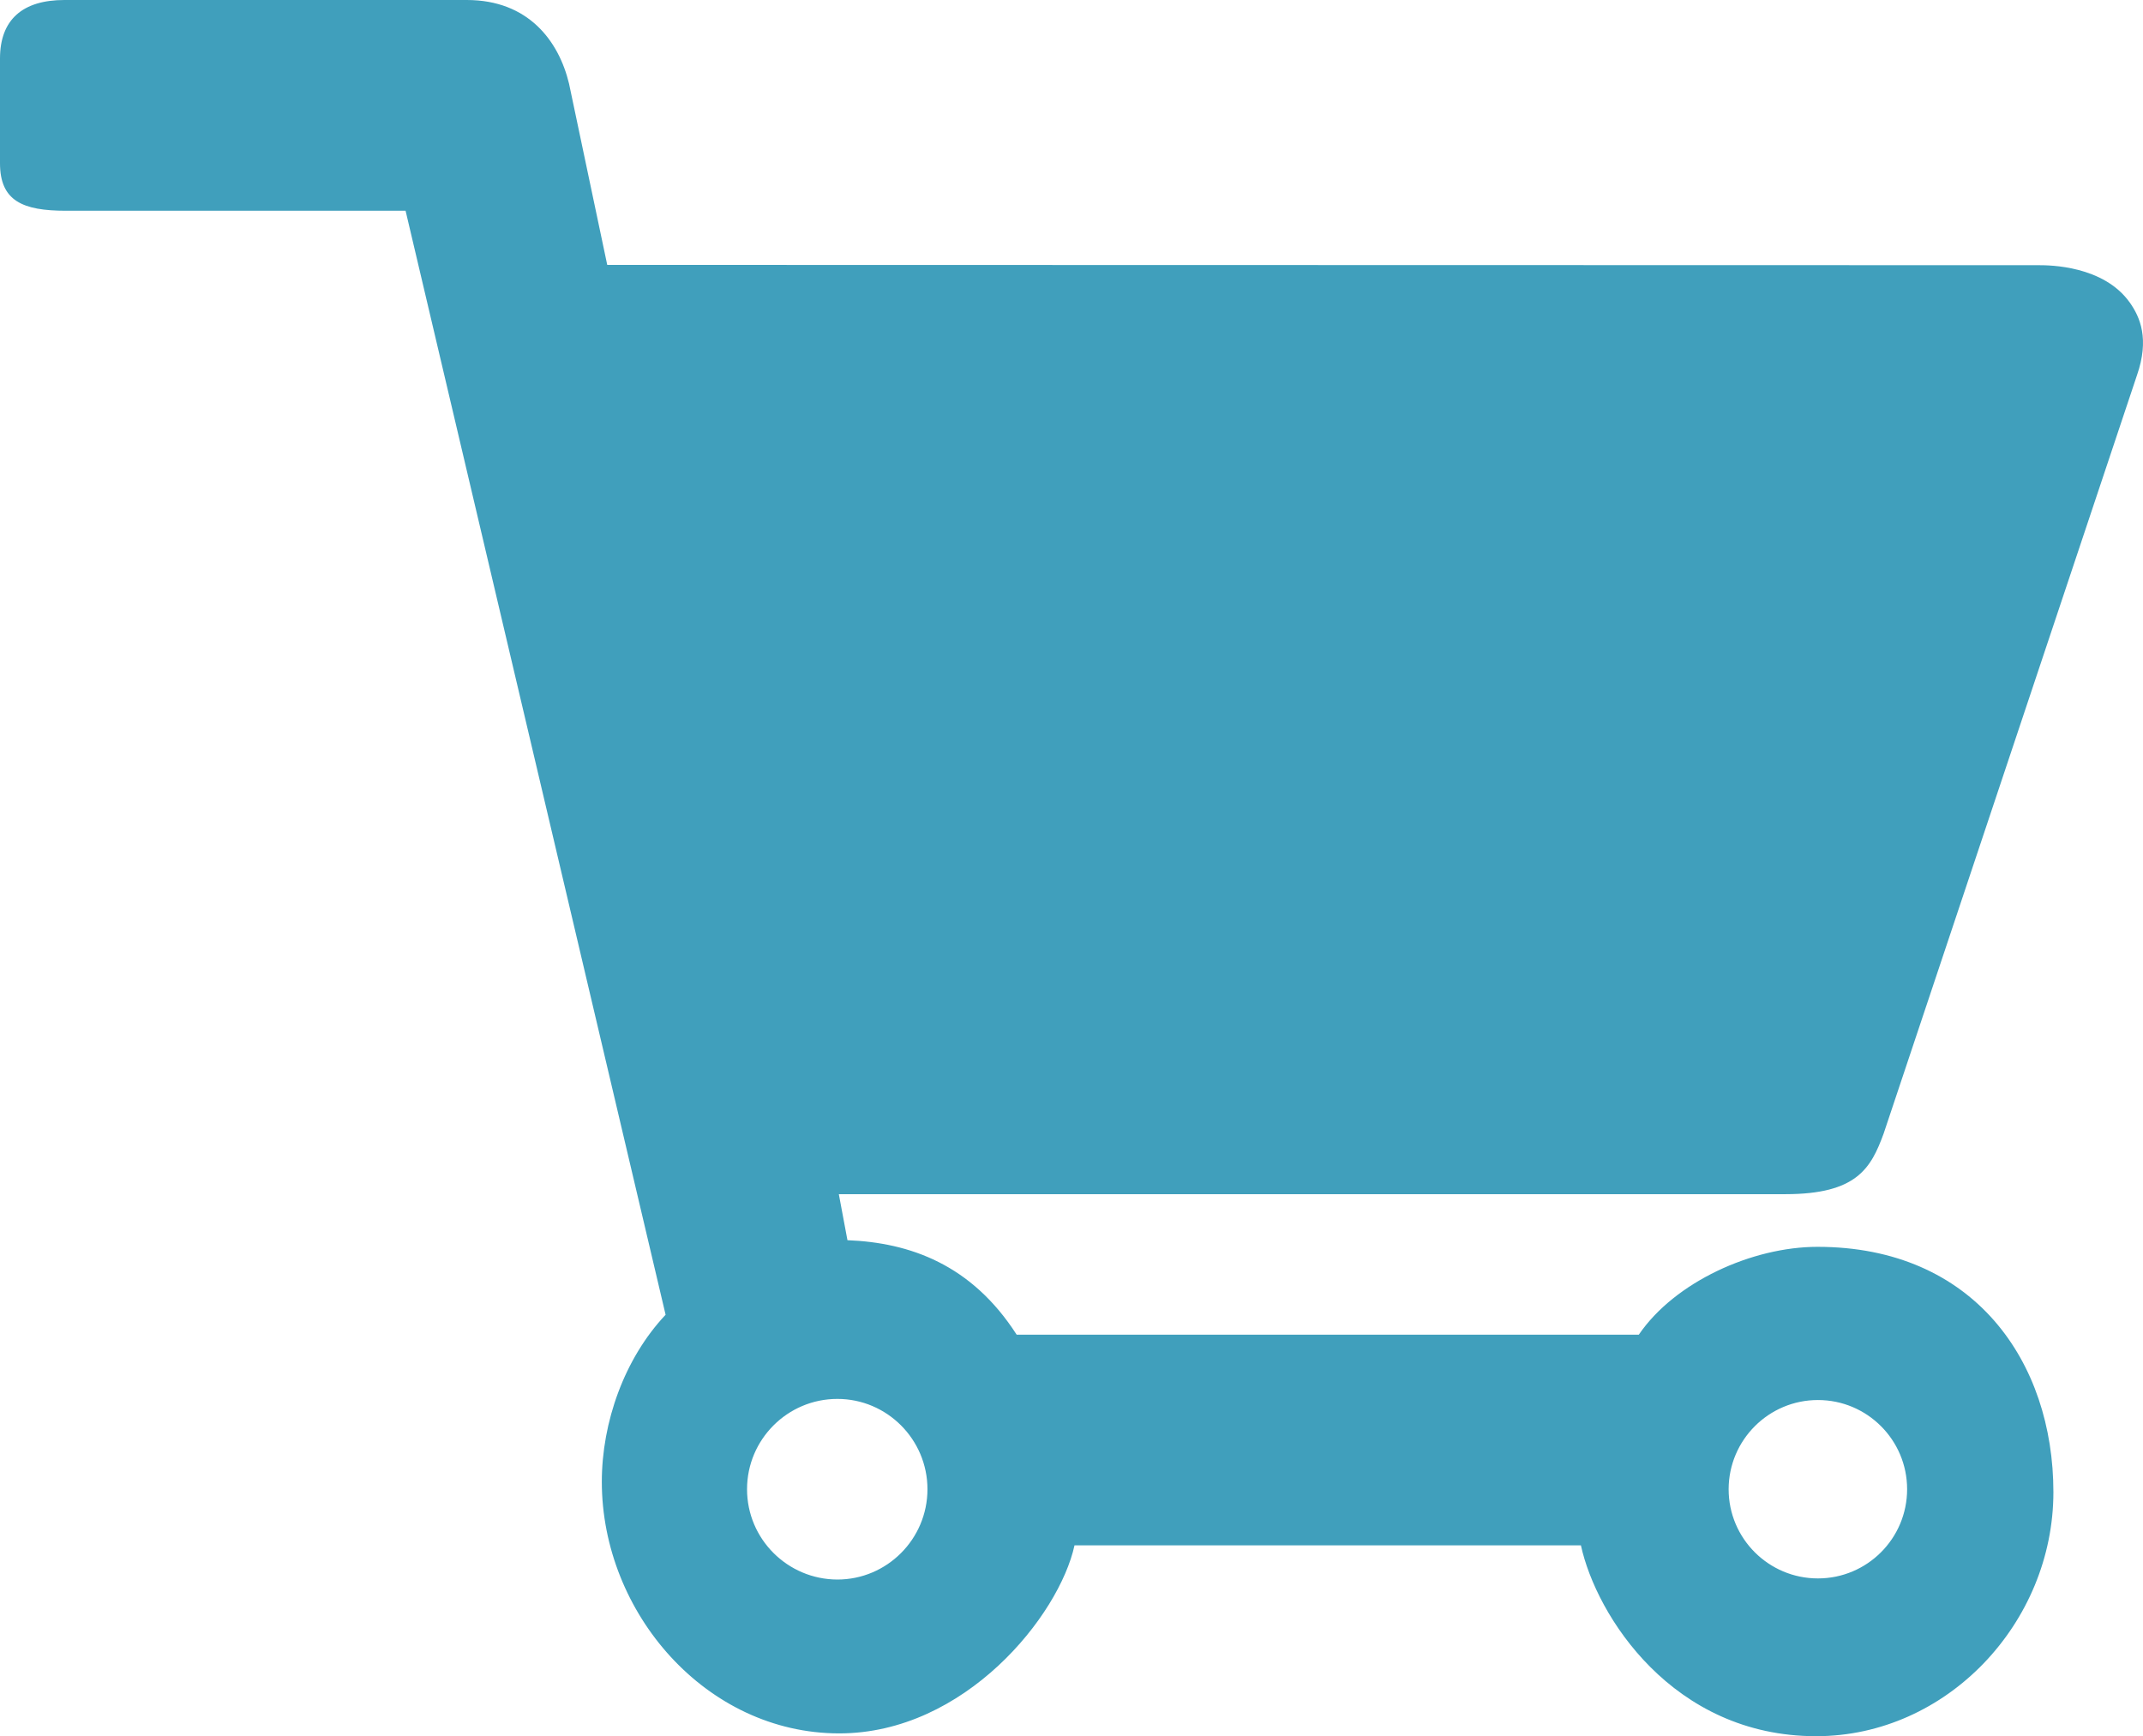 <?xml version="1.0" encoding="utf-8"?>
<!-- Generator: Adobe Illustrator 17.1.0, SVG Export Plug-In . SVG Version: 6.00 Build 0)  -->
<!DOCTYPE svg PUBLIC "-//W3C//DTD SVG 1.1//EN" "http://www.w3.org/Graphics/SVG/1.1/DTD/svg11.dtd">
<svg version="1.1" id="Layer_1" xmlns="http://www.w3.org/2000/svg" xmlns:xlink="http://www.w3.org/1999/xlink" x="0px" y="0px"
	 width="42px" height="34.024px" viewBox="0 0 42 34.024" enable-background="new 0 0 42 34.024" xml:space="preserve">
<path fill="#409FBC" d="M36.916,22.217l4.965-14.861c0.249-0.714,0.061-1.144-0.14-1.427c-0.515-0.725-1.573-0.732-1.778-0.732
	L11.901,5.191l-0.749-3.553C10.95,0.8,10.353,0,9.148,0H1.262C0.445,0,0,0.383,0,1.147v2.051C0,3.937,0.443,4.13,1.291,4.13h6.658
	l5.096,21.635c-0.809,0.858-1.25,2.107-1.25,3.273c0,2.566,2.043,4.931,4.653,4.931c2.464,0,4.311-2.308,4.611-3.685h9.925
	c0.3,1.377,1.796,3.74,4.61,3.74c2.564,0,4.65-2.222,4.65-4.783c0-2.548-1.549-4.807-4.624-4.807c-1.279,0-2.796,0.688-3.501,1.721
	H19.925c-0.885-1.377-2.094-1.803-3.316-1.851l-0.169-0.902h18.554C36.393,23.401,36.668,22.892,36.916,22.217z M35.629,27.436
	c0.965,0,1.748,0.783,1.748,1.748s-0.783,1.748-1.748,1.748c-0.965,0-1.75-0.782-1.75-1.748
	C33.881,28.219,34.664,27.436,35.629,27.436z M18.177,29.184c0,0.976-0.793,1.77-1.766,1.77c-0.976-0.003-1.77-0.794-1.77-1.77
	s0.794-1.77,1.77-1.77C17.384,27.414,18.177,28.208,18.177,29.184z"/>
</svg>
